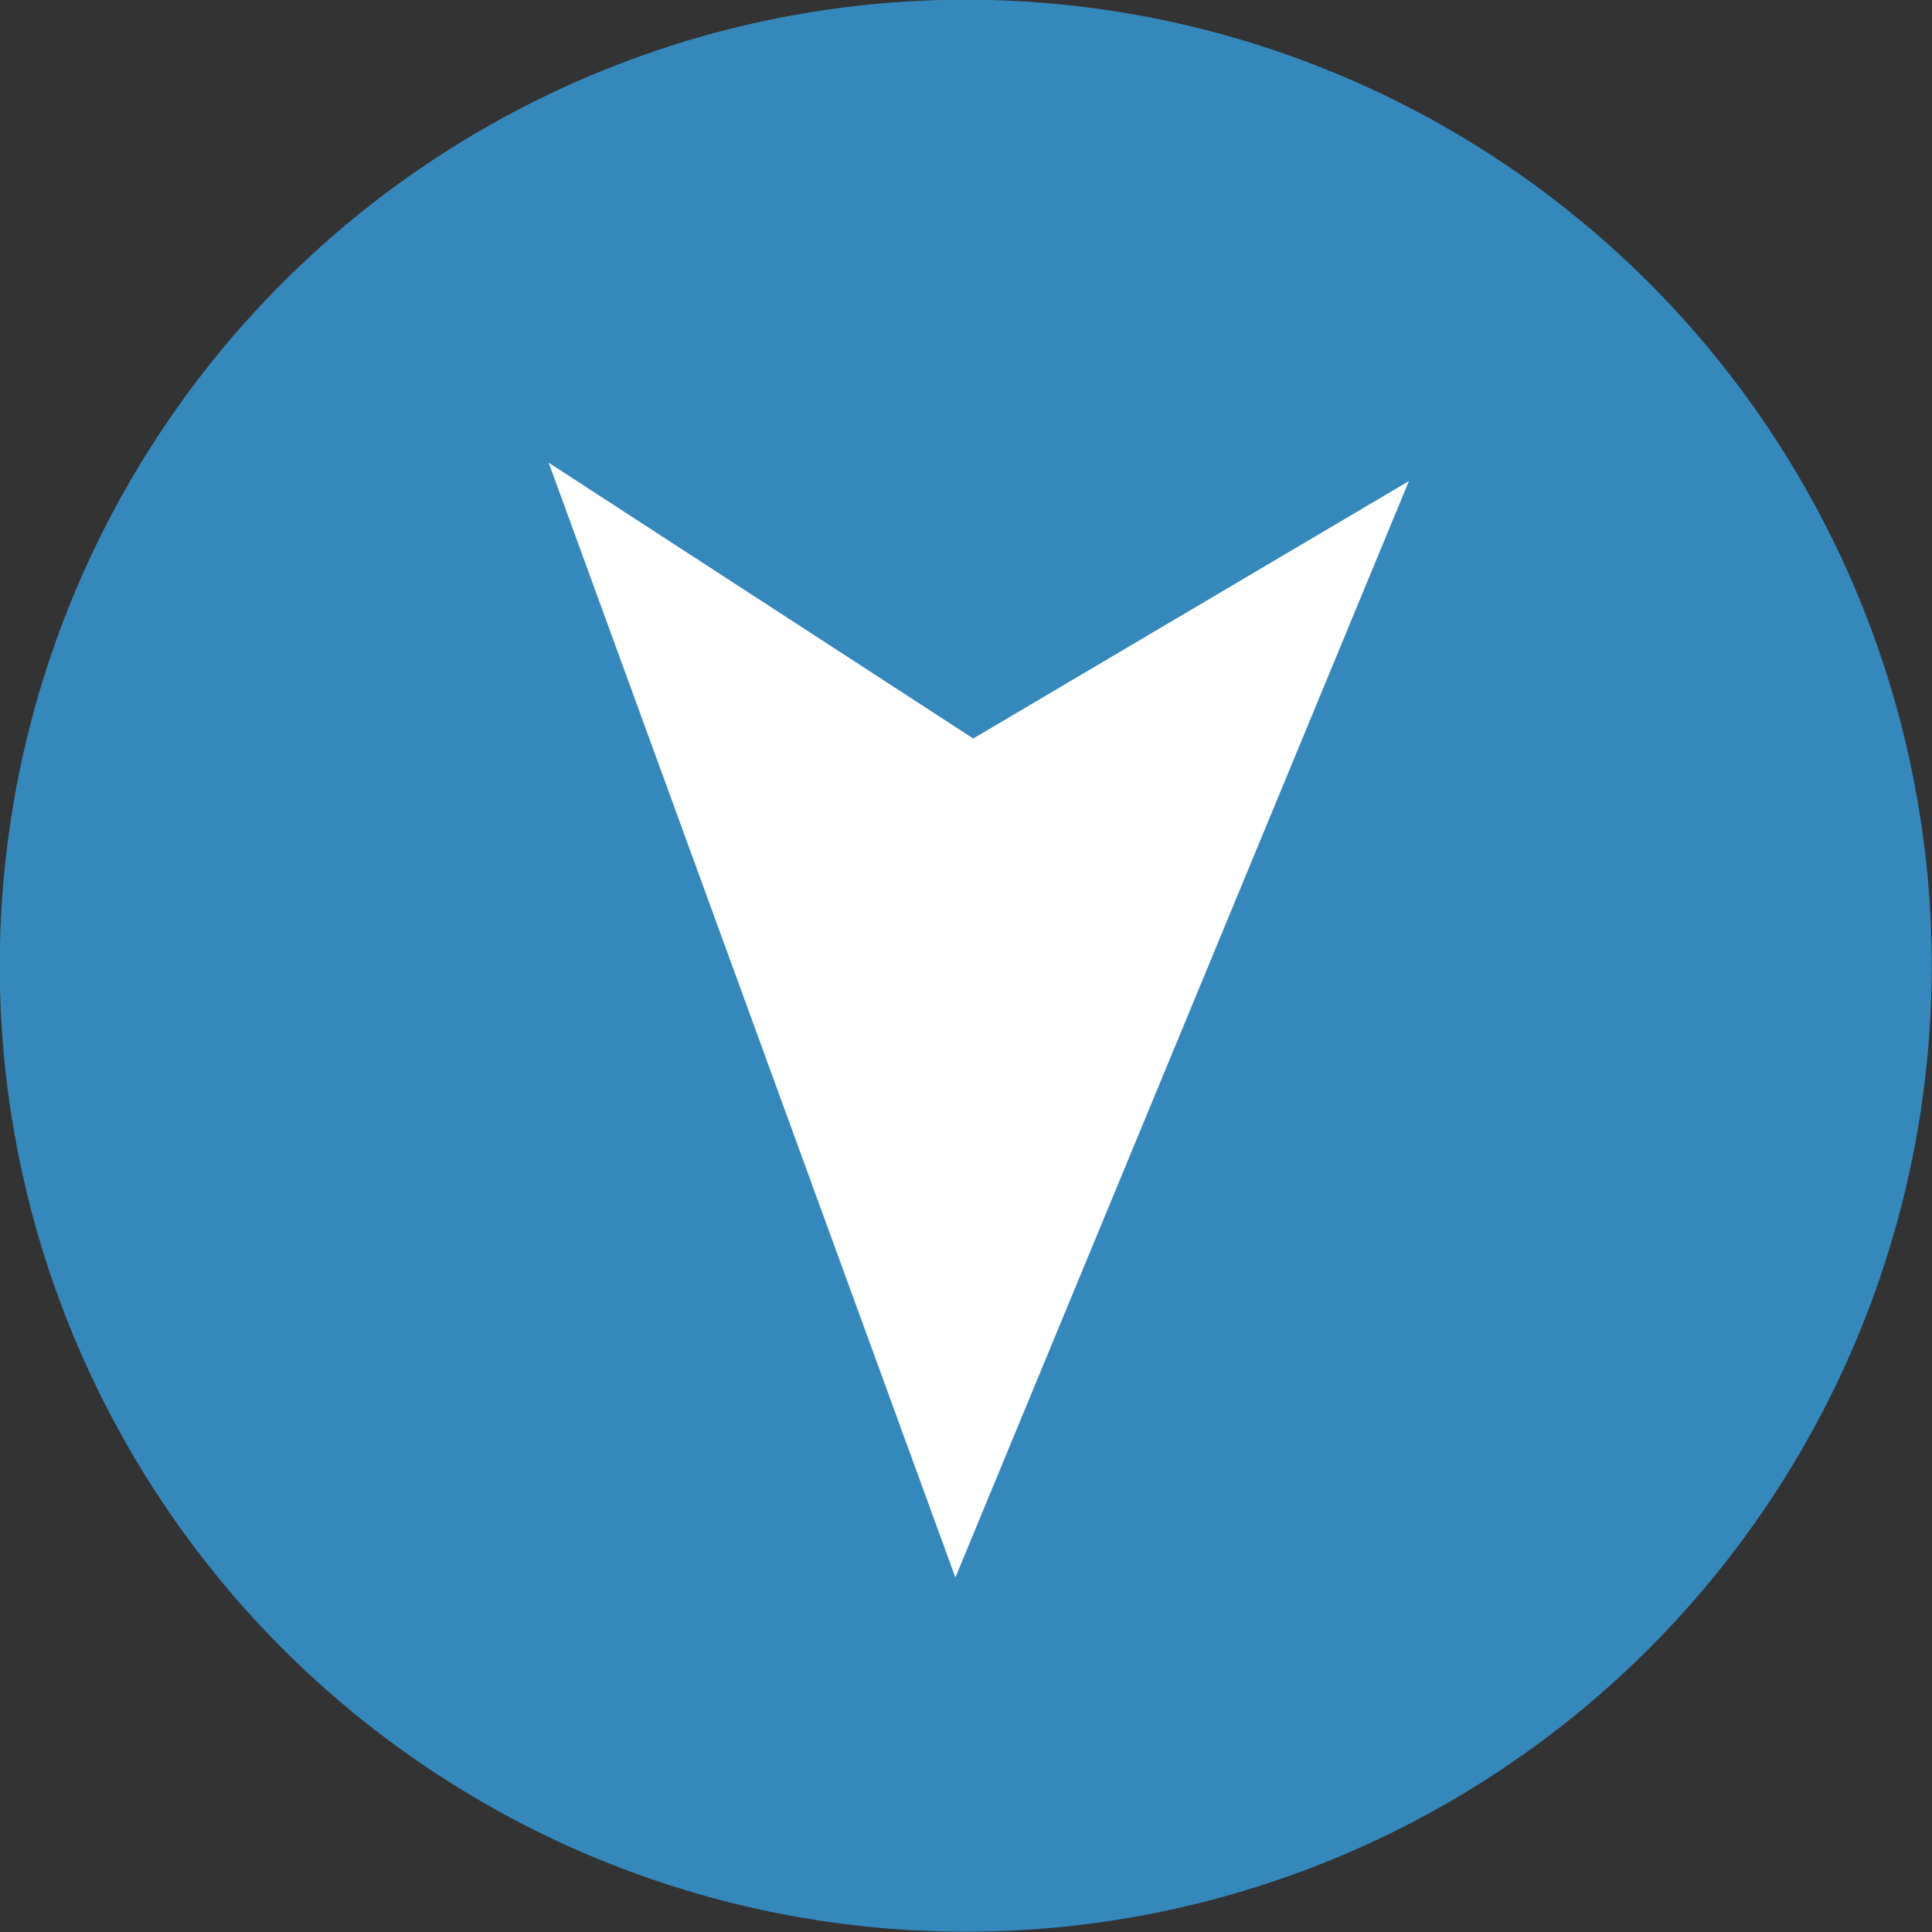 <svg xmlns="http://www.w3.org/2000/svg" viewBox="0 0 40 40"><rect x="0" y="0" width="40" height="40" fill="#333333" stroke="none"/><defs><style>.cls-1{fill:#3588bc;}.cls-2{fill:#fff;}</style></defs><title>Asset 13</title><g id="Layer_2" data-name="Layer 2"><g id="Layer_1-2" data-name="Layer 1"><circle class="cls-1" cx="20" cy="20" r="20" transform="translate(-0.43 39.56) rotate(-88.77)"/><polygon class="cls-2" points="11.36 9.58 20.15 15.29 29.17 9.96 19.78 32.66 11.36 9.58"/></g></g></svg>